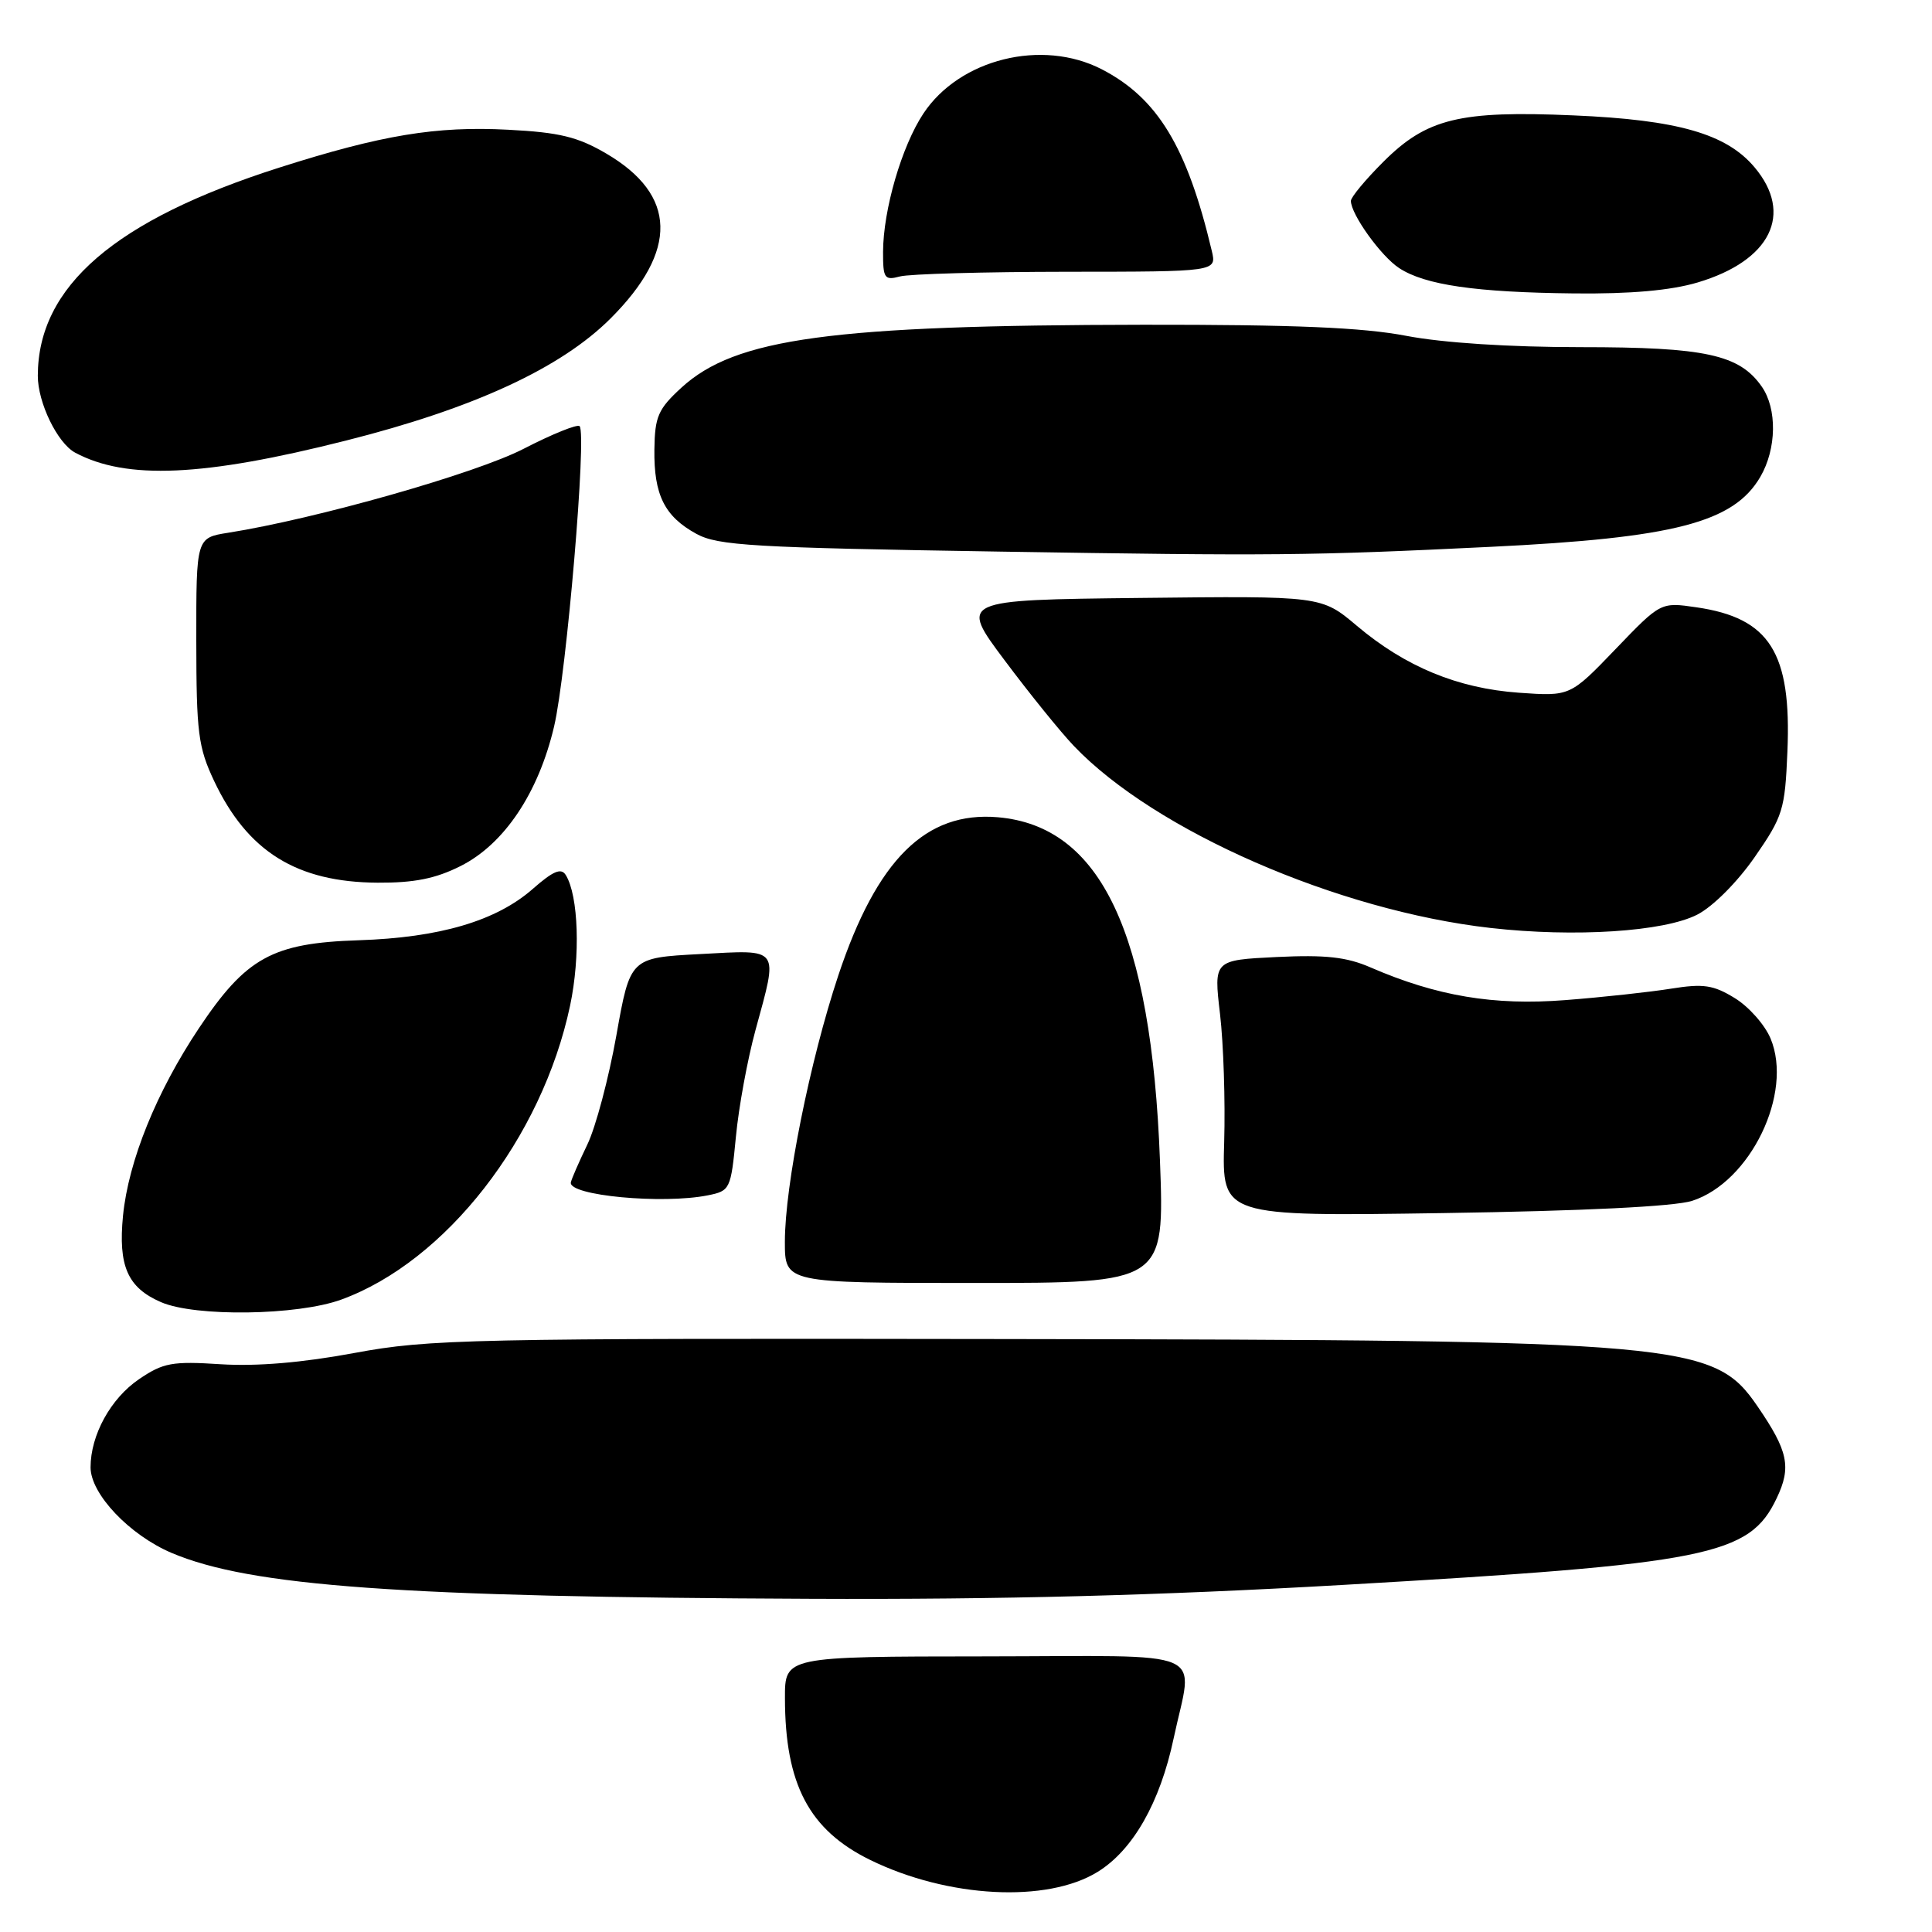 <?xml version="1.0" encoding="UTF-8" standalone="no"?>
<!DOCTYPE svg PUBLIC "-//W3C//DTD SVG 1.1//EN" "http://www.w3.org/Graphics/SVG/1.1/DTD/svg11.dtd" >
<svg xmlns="http://www.w3.org/2000/svg" xmlns:xlink="http://www.w3.org/1999/xlink" version="1.1" viewBox="0 0 256 256">
 <g >
 <path fill="currentColor"
d=" M 145.45 248.03 C 150.13 245.14 153.71 238.85 155.51 230.36 C 158.09 218.21 160.94 219.45 130.50 219.48 C 104.00 219.50 104.00 219.50 104.01 225.00 C 104.02 236.43 107.21 242.49 115.32 246.46 C 125.61 251.49 138.74 252.18 145.45 248.03 Z  M 177.94 210.01 C 226.47 207.21 231.80 206.15 235.42 198.52 C 237.39 194.39 236.95 192.28 232.87 186.33 C 227.09 177.89 223.40 177.56 133.00 177.43 C 62.05 177.32 56.87 177.44 47.00 179.27 C 40.08 180.56 34.03 181.07 29.26 180.77 C 22.80 180.35 21.63 180.57 18.42 182.75 C 14.67 185.30 12.00 190.15 12.00 194.43 C 12.00 197.96 17.15 203.39 22.74 205.77 C 33.18 210.19 53.14 211.63 107.44 211.85 C 132.75 211.96 153.60 211.41 177.94 210.01 Z  M 45.20 172.21 C 59.07 167.17 71.82 150.80 75.54 133.25 C 76.92 126.71 76.66 118.69 74.97 115.95 C 74.36 114.96 73.30 115.41 70.60 117.78 C 65.76 122.03 58.27 124.24 47.50 124.59 C 36.09 124.96 32.61 126.88 26.36 136.24 C 20.73 144.68 17.02 153.84 16.30 161.08 C 15.65 167.75 16.90 170.62 21.33 172.54 C 25.85 174.51 39.40 174.32 45.20 172.21 Z  M 153.70 153.75 C 152.56 123.60 145.89 109.47 132.22 108.29 C 122.67 107.47 116.20 113.88 111.08 129.25 C 107.32 140.55 104.00 157.08 104.00 164.54 C 104.00 170.00 104.00 170.00 129.15 170.00 C 154.31 170.00 154.31 170.00 153.70 153.75 Z  M 224.21 159.12 C 231.93 156.64 237.64 144.86 234.61 137.61 C 233.85 135.79 231.72 133.38 229.86 132.25 C 227.03 130.51 225.71 130.32 221.44 131.00 C 218.65 131.45 212.33 132.14 207.40 132.52 C 197.94 133.26 190.38 131.99 181.61 128.19 C 178.42 126.80 175.63 126.50 169.16 126.81 C 160.82 127.22 160.82 127.22 161.66 134.36 C 162.12 138.29 162.37 145.93 162.21 151.34 C 161.92 161.18 161.92 161.18 191.21 160.74 C 209.84 160.46 221.85 159.87 224.21 159.12 Z  M 93.78 158.39 C 96.74 157.80 96.84 157.60 97.51 150.64 C 97.88 146.71 99.05 140.36 100.10 136.52 C 103.14 125.36 103.50 125.85 92.75 126.42 C 83.50 126.91 83.50 126.91 81.67 137.21 C 80.66 142.87 78.93 149.39 77.81 151.69 C 76.70 154.00 75.72 156.24 75.64 156.68 C 75.33 158.42 87.78 159.59 93.78 158.39 Z  M 224.90 121.19 C 226.97 120.13 230.20 116.89 232.50 113.58 C 236.25 108.17 236.52 107.30 236.84 99.60 C 237.40 86.47 234.50 81.88 224.78 80.47 C 220.05 79.78 220.05 79.78 214.05 86.03 C 208.05 92.27 208.05 92.27 201.26 91.79 C 193.14 91.21 186.23 88.35 179.80 82.93 C 175.10 78.96 175.10 78.96 151.12 79.23 C 127.13 79.50 127.13 79.50 133.12 87.50 C 136.41 91.90 140.54 97.01 142.30 98.85 C 153.04 110.10 177.22 120.66 197.51 122.96 C 208.66 124.22 220.48 123.46 224.90 121.19 Z  M 61.04 114.75 C 66.82 111.84 71.35 105.07 73.42 96.26 C 75.07 89.25 77.77 57.44 76.80 56.47 C 76.50 56.17 73.16 57.52 69.38 59.47 C 63.05 62.74 41.88 68.75 30.25 70.59 C 26.00 71.26 26.00 71.26 26.01 84.88 C 26.02 97.11 26.26 99.01 28.38 103.50 C 32.80 112.84 39.32 116.90 50.04 116.96 C 54.89 116.99 57.73 116.42 61.04 114.75 Z  M 197.50 72.46 C 221.85 71.28 229.72 69.24 233.25 63.19 C 235.42 59.47 235.50 54.16 233.43 51.21 C 230.47 46.98 225.95 46.00 209.47 46.00 C 200.03 46.00 191.18 45.43 186.34 44.50 C 180.54 43.39 171.47 43.01 151.50 43.03 C 110.16 43.09 97.45 44.81 90.30 51.36 C 87.20 54.20 86.77 55.20 86.71 59.55 C 86.63 65.57 88.05 68.43 92.28 70.74 C 95.13 72.30 99.78 72.57 132.50 73.09 C 168.86 73.67 173.44 73.63 197.50 72.46 Z  M 45.84 58.38 C 62.80 54.10 74.31 48.78 80.90 42.20 C 89.89 33.21 89.70 25.84 80.34 20.35 C 76.55 18.13 74.13 17.54 67.32 17.19 C 57.80 16.69 50.58 17.88 37.00 22.21 C 15.24 29.15 5.03 37.94 5.01 49.78 C 5.00 53.34 7.61 58.72 9.96 59.98 C 16.75 63.61 26.94 63.16 45.84 58.38 Z  M 224.94 37.43 C 234.62 34.55 237.69 28.35 232.49 22.17 C 228.76 17.73 222.31 15.88 208.50 15.29 C 193.40 14.63 189.03 15.70 183.27 21.47 C 180.92 23.82 179.00 26.13 179.00 26.62 C 179.01 28.41 182.98 33.94 185.39 35.52 C 188.82 37.77 195.56 38.74 208.57 38.88 C 216.04 38.96 221.36 38.49 224.94 37.43 Z  M 141.36 36.01 C 161.22 36.00 161.22 36.00 160.57 33.25 C 157.31 19.47 153.39 13.01 145.99 9.18 C 138.07 5.10 127.14 7.81 122.35 15.05 C 119.48 19.38 117.03 27.80 117.01 33.37 C 117.00 36.89 117.20 37.18 119.25 36.63 C 120.49 36.30 130.44 36.02 141.36 36.01 Z "/>
</g>
</svg>